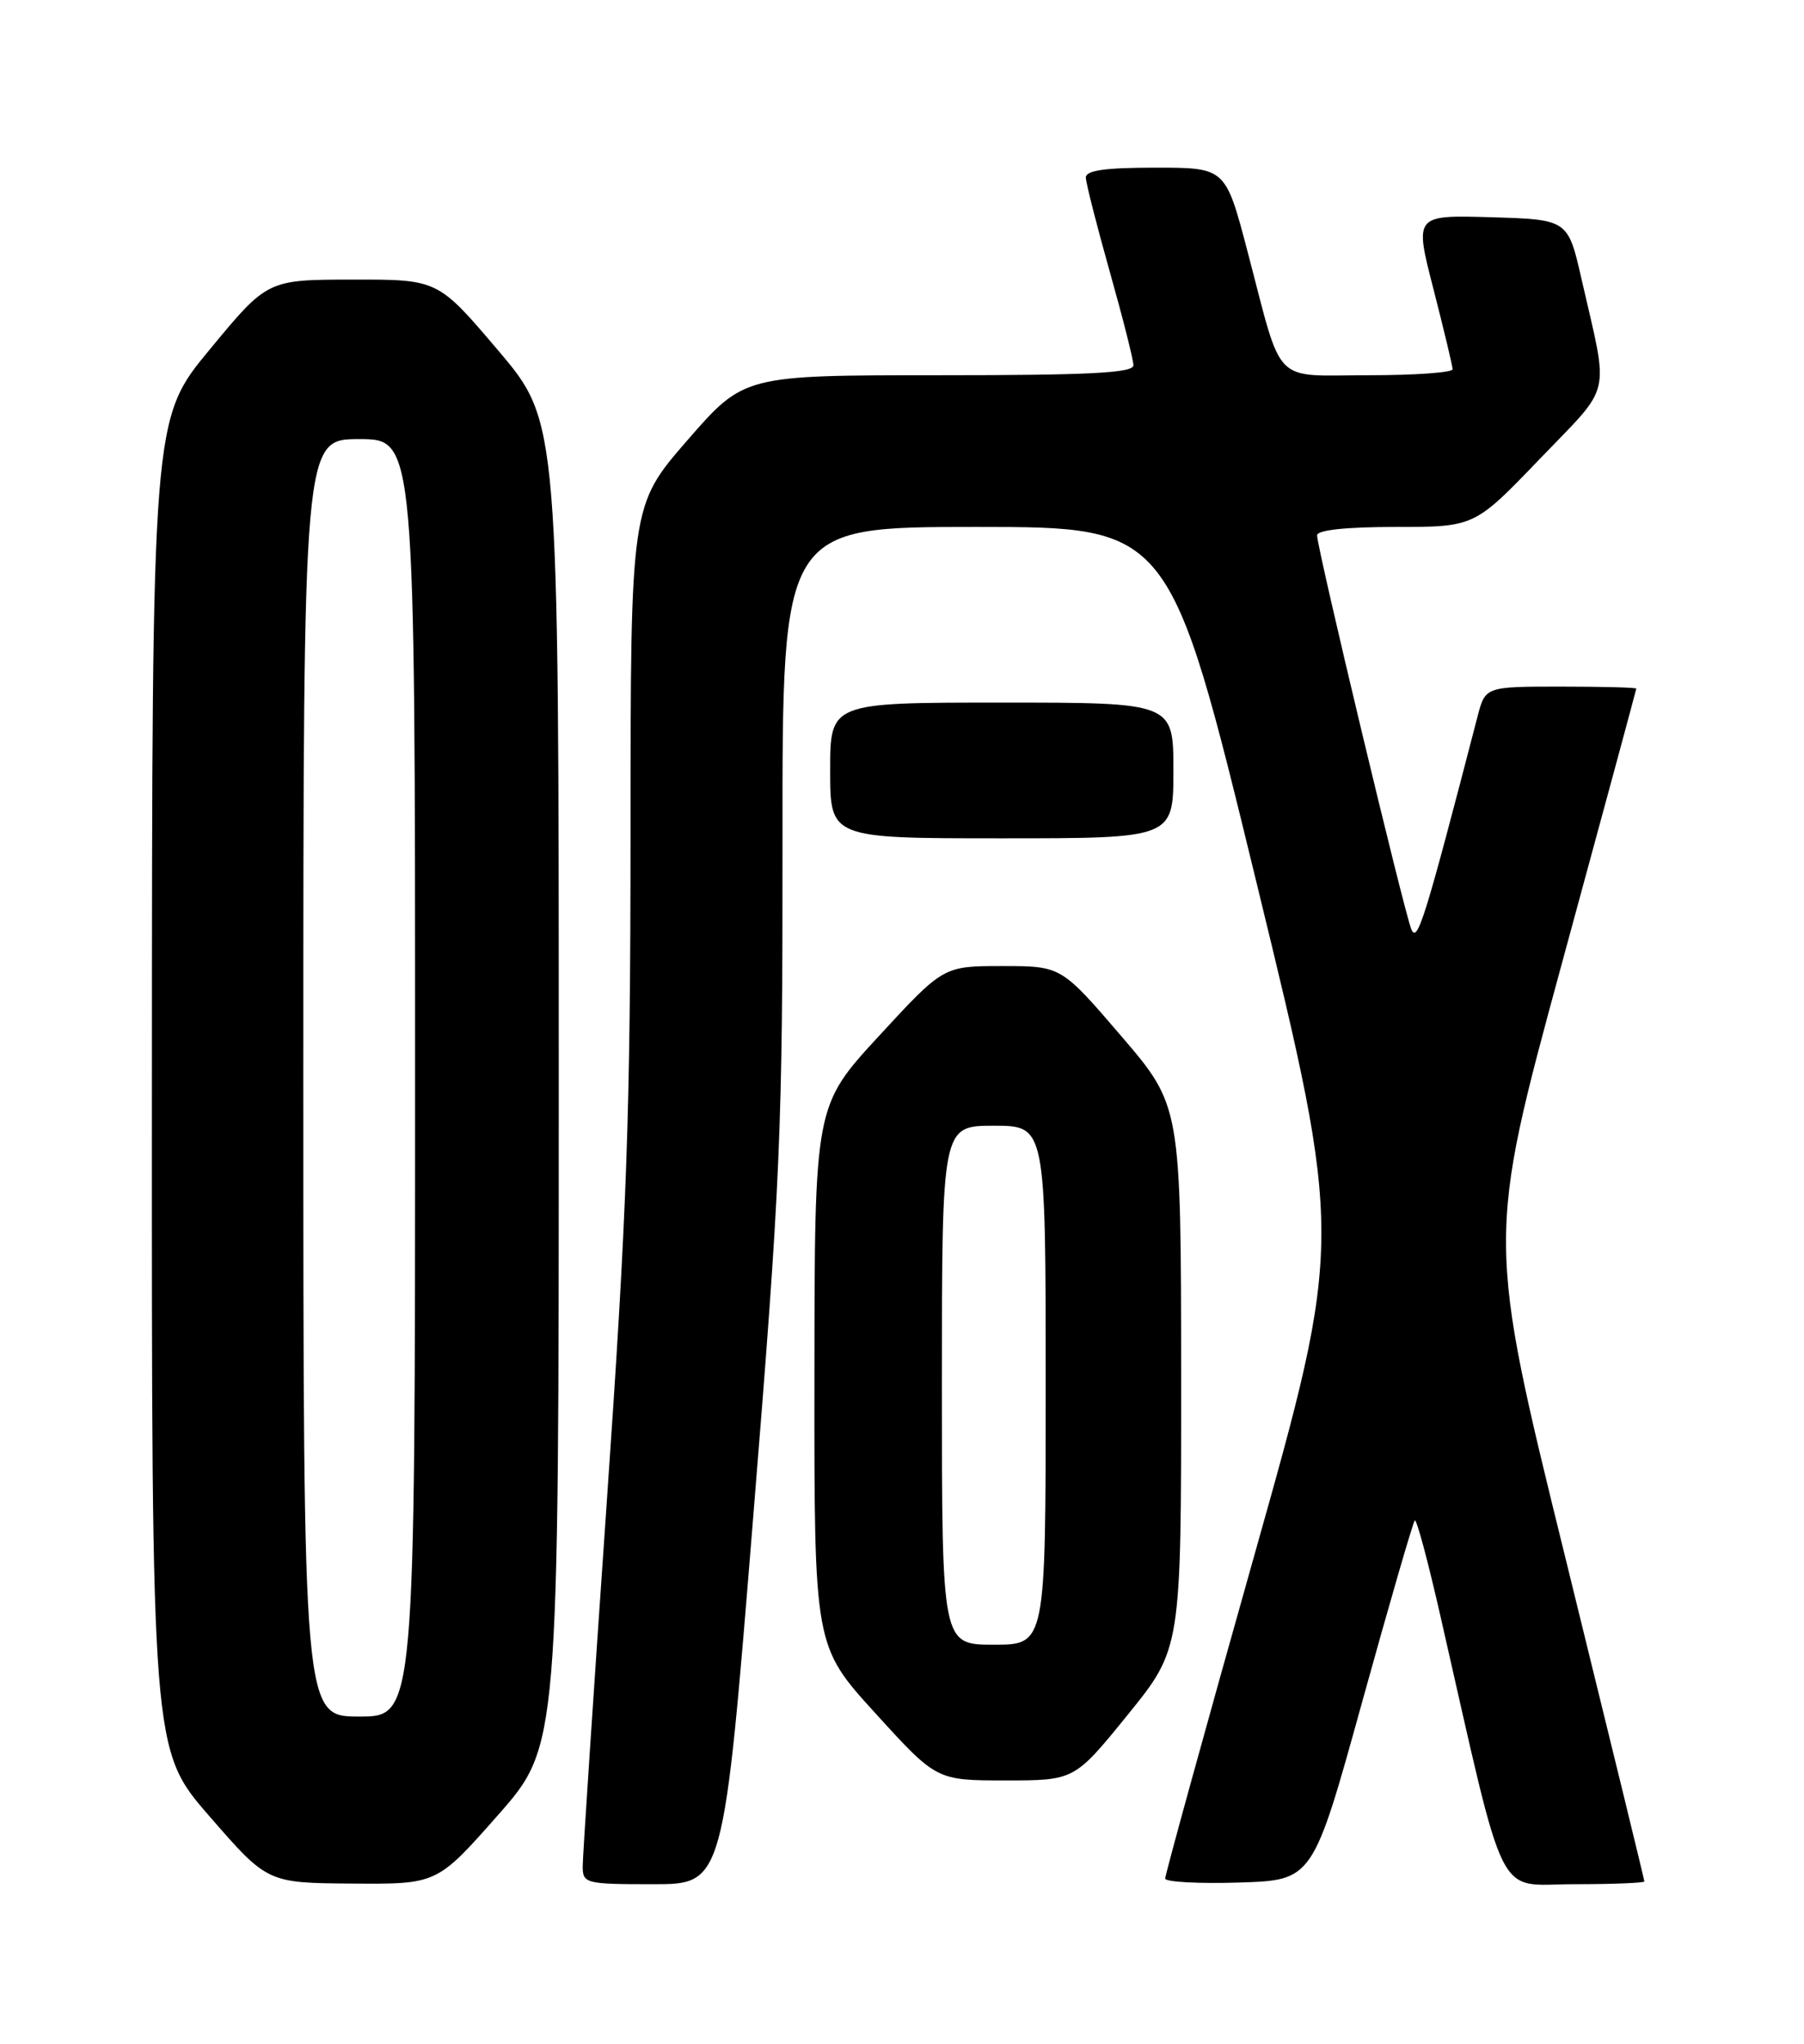 <?xml version="1.0" encoding="UTF-8" standalone="no"?>
<!DOCTYPE svg PUBLIC "-//W3C//DTD SVG 1.1//EN" "http://www.w3.org/Graphics/SVG/1.1/DTD/svg11.dtd" >
<svg xmlns="http://www.w3.org/2000/svg" xmlns:xlink="http://www.w3.org/1999/xlink" version="1.1" viewBox="0 0 226 256">
 <g >
 <path fill="currentColor"
d=" M 62.38 227.35 C 70.00 218.70 70.00 218.70 70.00 135.77 C 70.00 52.84 70.00 52.84 62.43 43.92 C 54.86 35.00 54.86 35.00 44.18 35.02 C 33.50 35.03 33.50 35.03 26.28 43.77 C 19.05 52.50 19.05 52.50 19.03 135.83 C 19.00 219.17 19.00 219.17 26.25 227.50 C 33.50 235.84 33.50 235.84 44.13 235.92 C 54.75 236.00 54.75 236.00 62.38 227.35 Z  M 94.34 190.25 C 97.80 147.68 98.05 141.77 98.03 105.25 C 98.00 66.00 98.00 66.00 122.29 66.00 C 146.57 66.00 146.57 66.00 157.43 110.62 C 168.29 155.24 168.29 155.24 157.12 194.87 C 150.97 216.67 145.96 234.85 145.97 235.29 C 145.99 235.72 150.16 235.95 155.24 235.79 C 164.47 235.50 164.47 235.50 170.65 213.16 C 174.05 200.88 177.02 190.65 177.24 190.43 C 177.46 190.21 178.89 195.54 180.42 202.27 C 188.84 239.20 187.25 236.00 197.15 236.00 C 202.02 236.00 206.00 235.84 206.00 235.65 C 206.00 235.45 201.56 217.27 196.14 195.25 C 186.27 155.21 186.27 155.21 195.62 120.85 C 200.77 101.96 204.98 86.39 204.99 86.25 C 205.00 86.11 200.74 86.00 195.54 86.00 C 186.08 86.00 186.08 86.00 185.10 89.75 C 178.48 115.25 177.57 118.19 176.81 116.40 C 175.91 114.25 165.00 68.68 165.00 67.05 C 165.00 66.39 168.62 66.00 174.86 66.00 C 184.72 66.00 184.72 66.00 192.90 57.48 C 202.07 47.93 201.58 50.06 198.14 35.00 C 196.43 27.50 196.43 27.50 186.81 27.21 C 177.19 26.93 177.19 26.93 179.58 36.21 C 180.89 41.32 181.97 45.84 181.98 46.25 C 181.99 46.66 177.26 47.00 171.48 47.00 C 159.23 47.00 160.78 48.58 156.29 31.51 C 153.53 21.00 153.53 21.00 144.76 21.00 C 138.40 21.00 136.01 21.34 136.03 22.25 C 136.05 22.94 137.39 28.22 139.02 34.00 C 140.65 39.78 141.99 45.06 141.99 45.75 C 142.00 46.72 136.46 47.00 117.60 47.00 C 93.20 47.00 93.20 47.00 86.10 55.16 C 79.00 63.33 79.00 63.33 78.99 104.41 C 78.98 139.72 78.56 151.55 75.99 188.50 C 74.35 212.15 73.00 232.51 73.00 233.75 C 73.00 235.91 73.34 236.00 81.82 236.00 C 90.64 236.00 90.64 236.00 94.34 190.25 Z  M 141.30 214.75 C 147.98 206.50 147.98 206.50 147.97 172.50 C 147.95 138.50 147.95 138.50 140.45 129.75 C 132.94 121.00 132.94 121.00 125.56 121.00 C 118.19 121.00 118.19 121.00 110.12 129.75 C 102.05 138.50 102.05 138.50 102.03 172.33 C 102.00 206.17 102.00 206.17 109.66 214.58 C 117.32 223.00 117.32 223.00 125.97 223.00 C 134.61 223.00 134.61 223.00 141.30 214.75 Z  M 147.00 96.50 C 147.00 88.00 147.00 88.00 125.50 88.00 C 104.00 88.00 104.00 88.00 104.00 96.50 C 104.00 105.00 104.00 105.00 125.50 105.00 C 147.00 105.00 147.00 105.00 147.00 96.50 Z  M 38.00 135.00 C 38.00 55.00 38.00 55.00 45.00 55.00 C 52.00 55.00 52.00 55.00 52.00 135.00 C 52.00 215.00 52.00 215.00 45.00 215.00 C 38.00 215.00 38.00 215.00 38.00 135.00 Z  M 118.00 173.50 C 118.00 141.00 118.00 141.00 124.50 141.00 C 131.00 141.00 131.00 141.00 131.00 173.50 C 131.00 206.00 131.00 206.00 124.50 206.00 C 118.00 206.00 118.00 206.00 118.00 173.50 Z "/>
</g>
</svg>